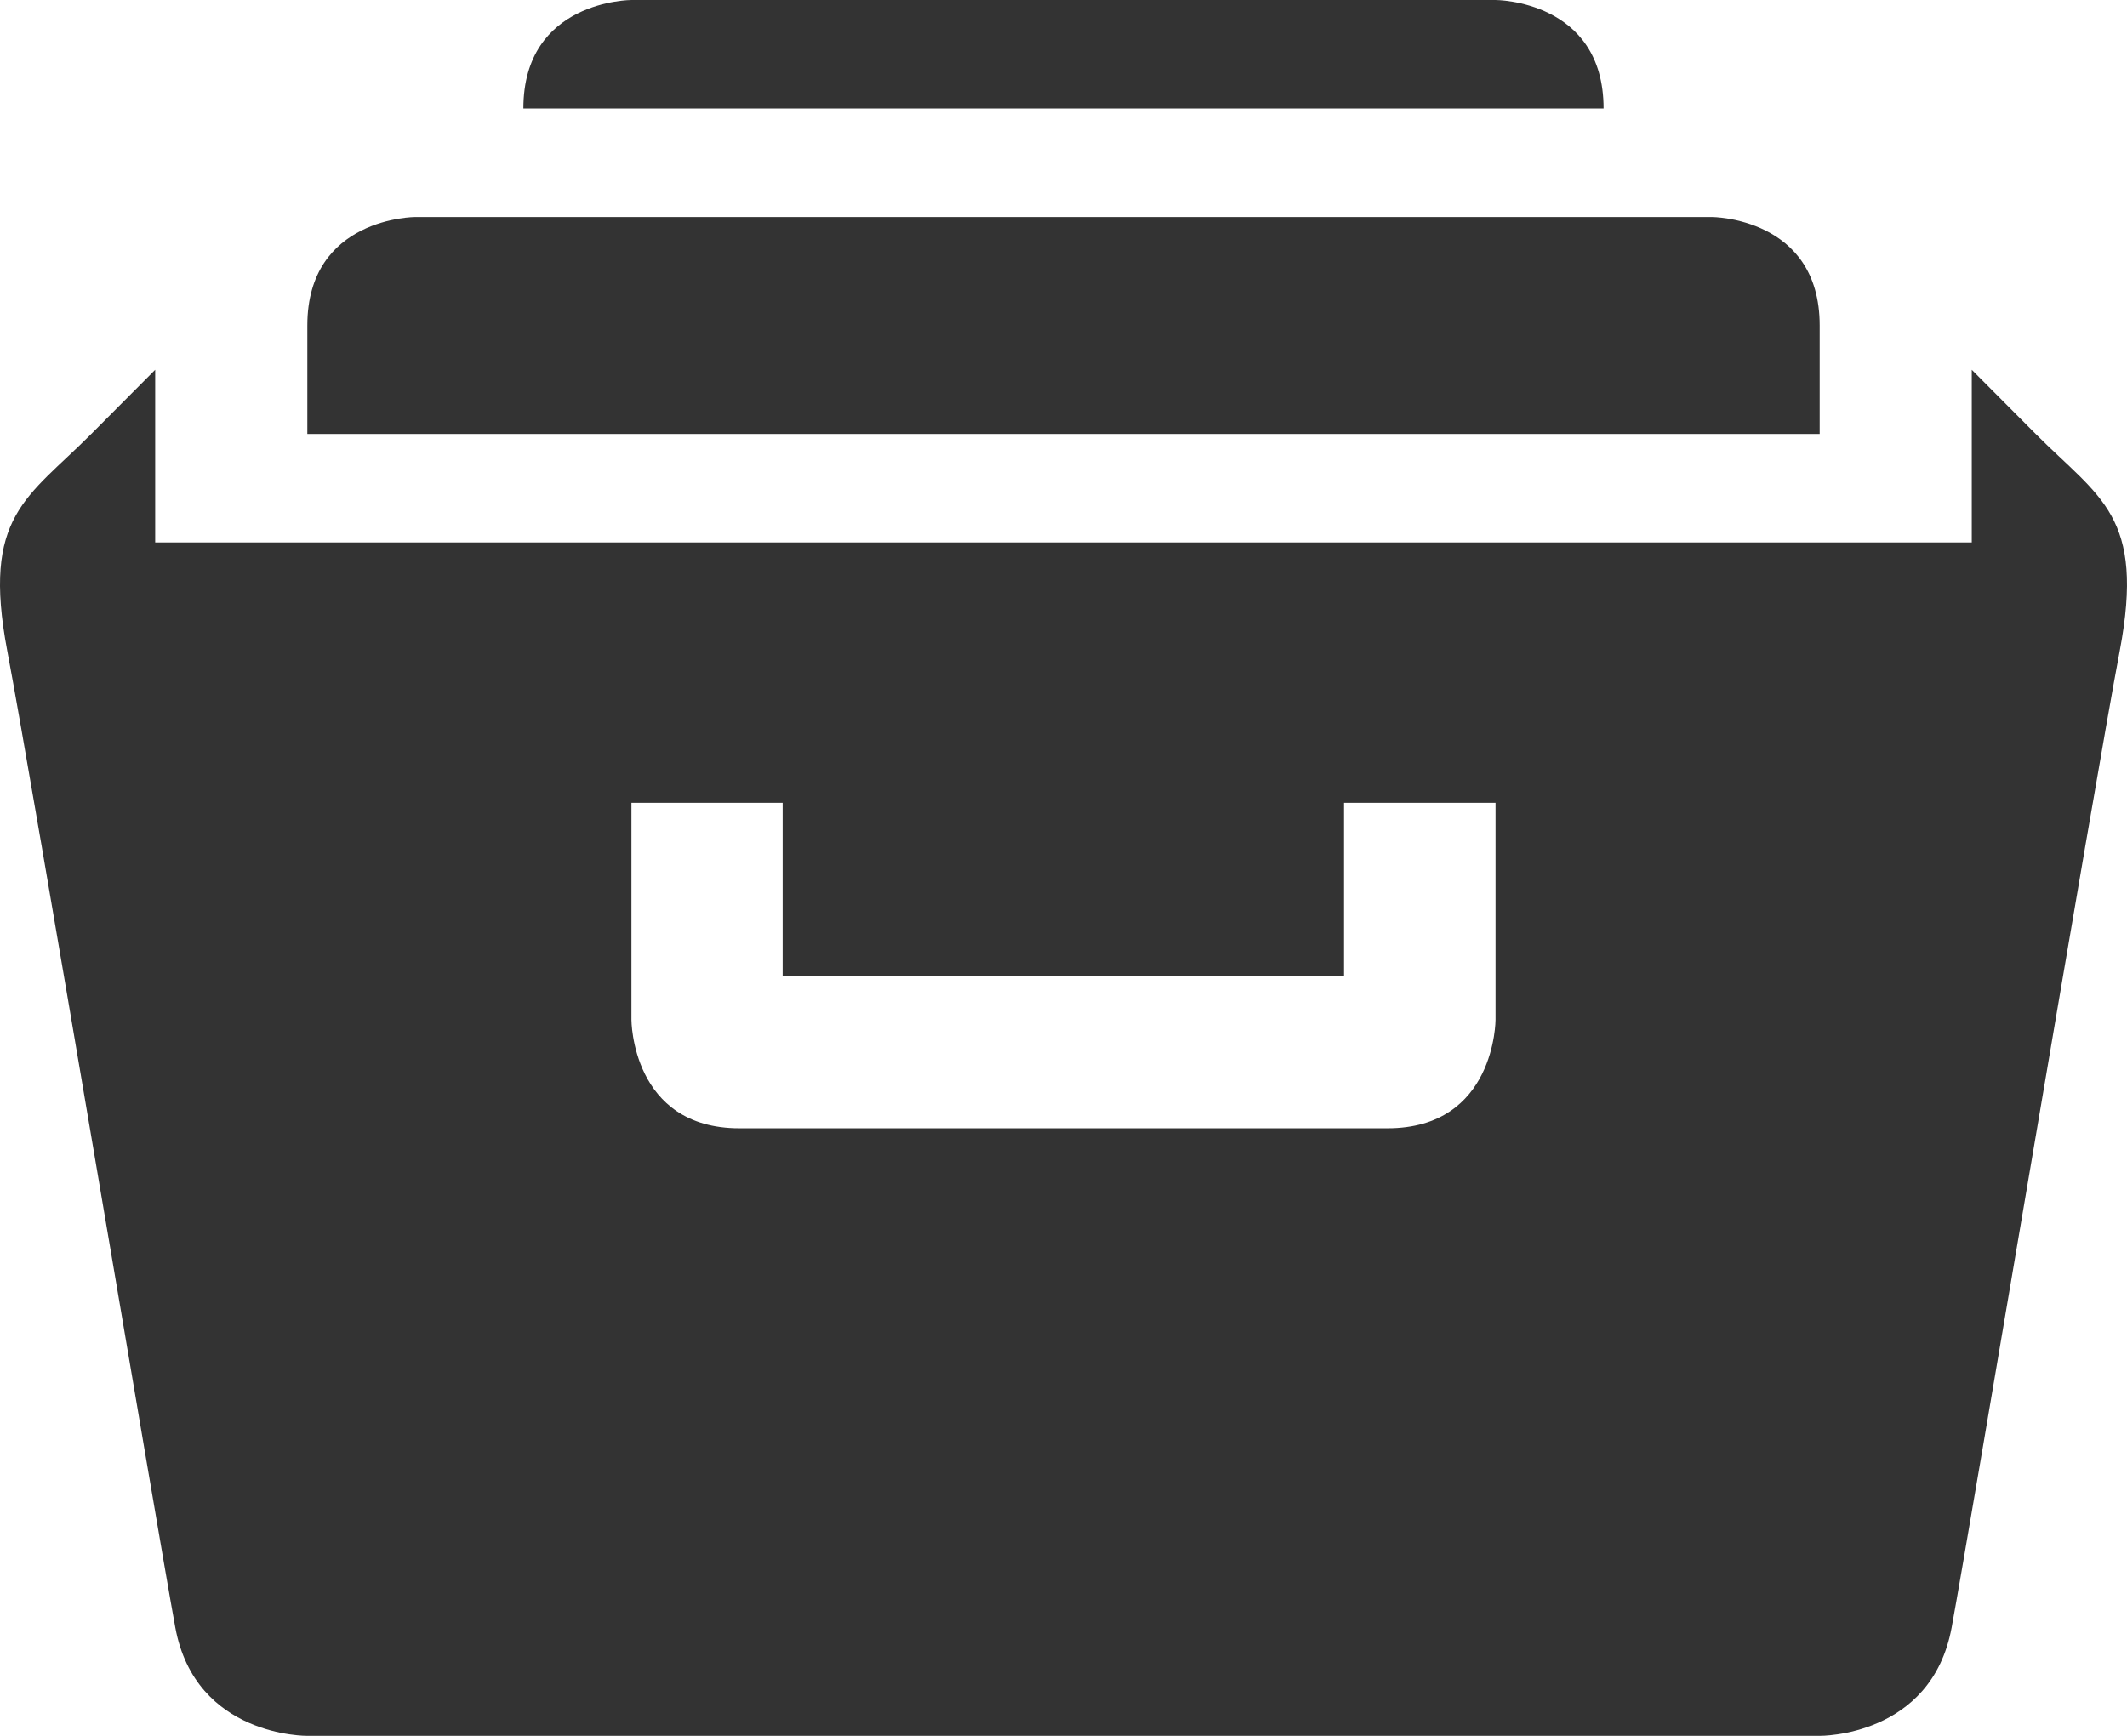 <?xml version="1.0" encoding="utf-8"?>
<!-- Generator: Adobe Illustrator 16.0.0, SVG Export Plug-In . SVG Version: 6.00 Build 0)  -->
<!DOCTYPE svg PUBLIC "-//W3C//DTD SVG 1.1//EN" "http://www.w3.org/Graphics/SVG/1.1/DTD/svg11.dtd">
<svg version="1.1" id="Layer_1" xmlns="http://www.w3.org/2000/svg" xmlns:xlink="http://www.w3.org/1999/xlink" x="0px" y="0px"
	 width="98px" height="80px" viewBox="0 0 98 80" enable-background="new 0 0 98 80" xml:space="preserve">
<g>
	<defs>
		<rect id="SVGID_1_" width="98" height="80"/>
	</defs>
	<clipPath id="SVGID_2_">
		<use xlink:href="#SVGID_1_"  overflow="visible"/>
	</clipPath>
	<path clip-path="url(#SVGID_2_)" fill="#333333" d="M83.84,15c0-5-4.977-5-4.977-5H19.136c0,0-4.976,0-4.976,5v5h69.68V15z
		 M68.908,0H29.09c0,0-4.977,0-4.977,5h49.771C73.885,0,68.908,0,68.908,0 M93.793,20l-2.945-2.959V25H7.15v-7.959L4.205,20
		C1.26,22.959-0.85,23.754,0.336,30.004c1.179,6.226,6.89,40.375,7.74,44.997C9.008,80.066,14.16,80,14.16,80h69.68
		c0,0,5.15,0.066,6.082-4.999c0.85-4.622,6.561-38.771,7.742-44.997C98.85,23.754,96.738,22.959,93.793,20 M68.906,47
		c0,0,0,5-4.978,5h-29.86c-4.976,0-4.976-5-4.976-5V37h6.968v8h25.866v-8h6.98V47z"/>
</g>
</svg>
